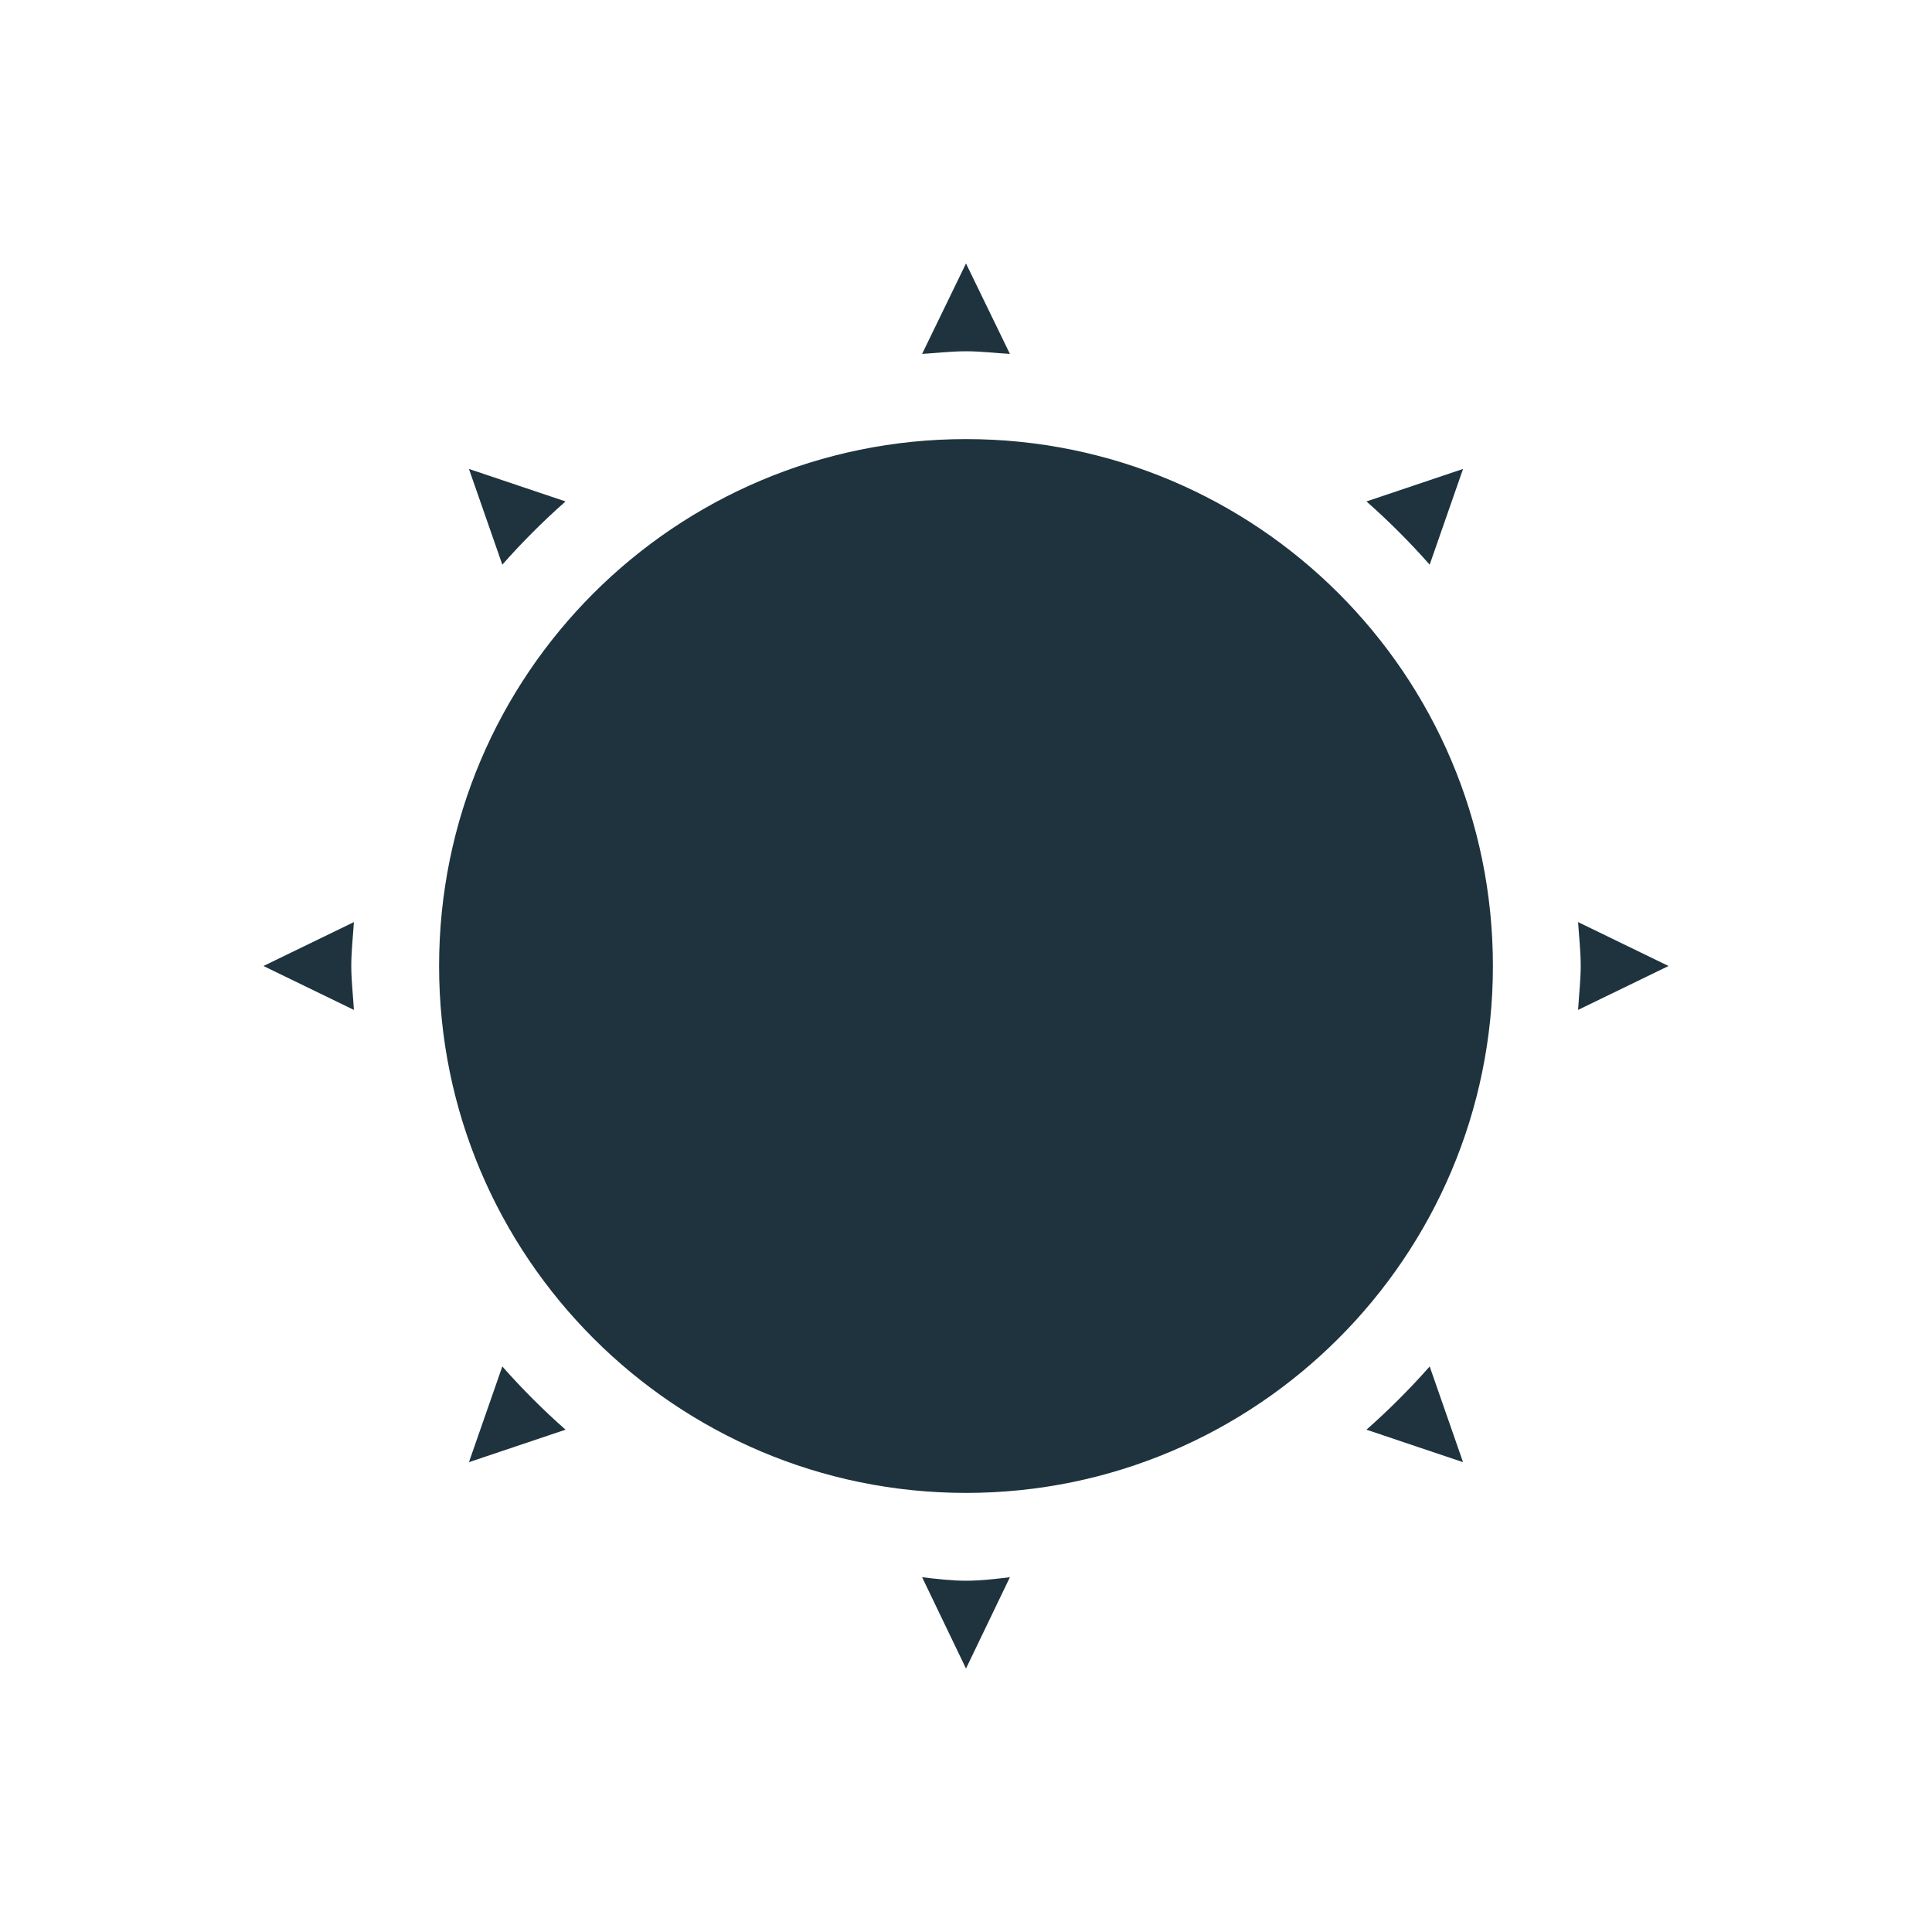<?xml version="1.0" encoding="UTF-8" standalone="no"?>
<svg
   xmlns:dc="http://purl.org/dc/elements/1.1/"
   xmlns:cc="http://creativecommons.org/ns#"
   xmlns:rdf="http://www.w3.org/1999/02/22-rdf-syntax-ns#"
   xmlns:svg="http://www.w3.org/2000/svg"
   xmlns="http://www.w3.org/2000/svg"
   xmlns:sodipodi="http://sodipodi.sourceforge.net/DTD/sodipodi-0.dtd"
   xmlns:inkscape="http://www.inkscape.org/namespaces/inkscape"
   width="22"
   height="22"
   version="1.1"
   id="svg4"
   sodipodi:docname="weather-clear-symbolic.svg"
   inkscape:version="0.92.4 5da689c313, 2019-01-14">
  <defs
     id="defs8" />
  <sodipodi:namedview
     pagecolor="#ffffff"
     bordercolor="#666666"
     borderopacity="1"
     objecttolerance="10"
     gridtolerance="10"
     guidetolerance="10"
     inkscape:pageopacity="0"
     inkscape:pageshadow="2"
     inkscape:window-width="1111"
     inkscape:window-height="515"
     id="namedview6"
     showgrid="false"
     inkscape:zoom="10.727273"
     inkscape:cx="10.205399"
     inkscape:cy="11"
     inkscape:window-x="0"
     inkscape:window-y="28"
     inkscape:window-maximized="0"
     inkscape:current-layer="svg4" />
  <path
     style="fill:#1e333d;fill-opacity:1"
     d="M 11,3 10.5,4.03 C 10.67,4.02 10.83,4 11,4 c 0.17,0 0.33,0.02 0.5,0.03 z m 0,2 c -3.31,0 -6,2.68 -6,6 0,3.31 2.69,6 6,6 3.31,0 6,-2.69 6,-6 C 17,7.68 14.31,5 11,5 Z M 5.34,5.34 5.72,6.43 C 5.94,6.18 6.19,5.93 6.44,5.71 Z m 11.32,0 -1.1,0.37 c 0.25,0.22 0.5,0.47 0.72,0.72 z M 4.03,10.5 3,11 4.03,11.5 C 4.02,11.33 4,11.16 4,11 4,10.83 4.02,10.66 4.03,10.5 Z m 13.94,0 c 0.01,0.16 0.03,0.33 0.03,0.5 0,0.16 -0.02,0.33 -0.03,0.5 L 19,11 Z M 5.72,15.56 5.34,16.65 6.44,16.28 C 6.19,16.06 5.94,15.81 5.72,15.56 Z m 10.56,0 c -0.22,0.25 -0.47,0.5 -0.72,0.72 l 1.1,0.37 z M 10.5,17.96 11,19 11.5,17.96 C 11.33,17.98 11.17,18 11,18 10.83,18 10.67,17.98 10.5,17.96 Z"
     id="path2"
     inkscape:connector-curvature="0" />
</svg>
